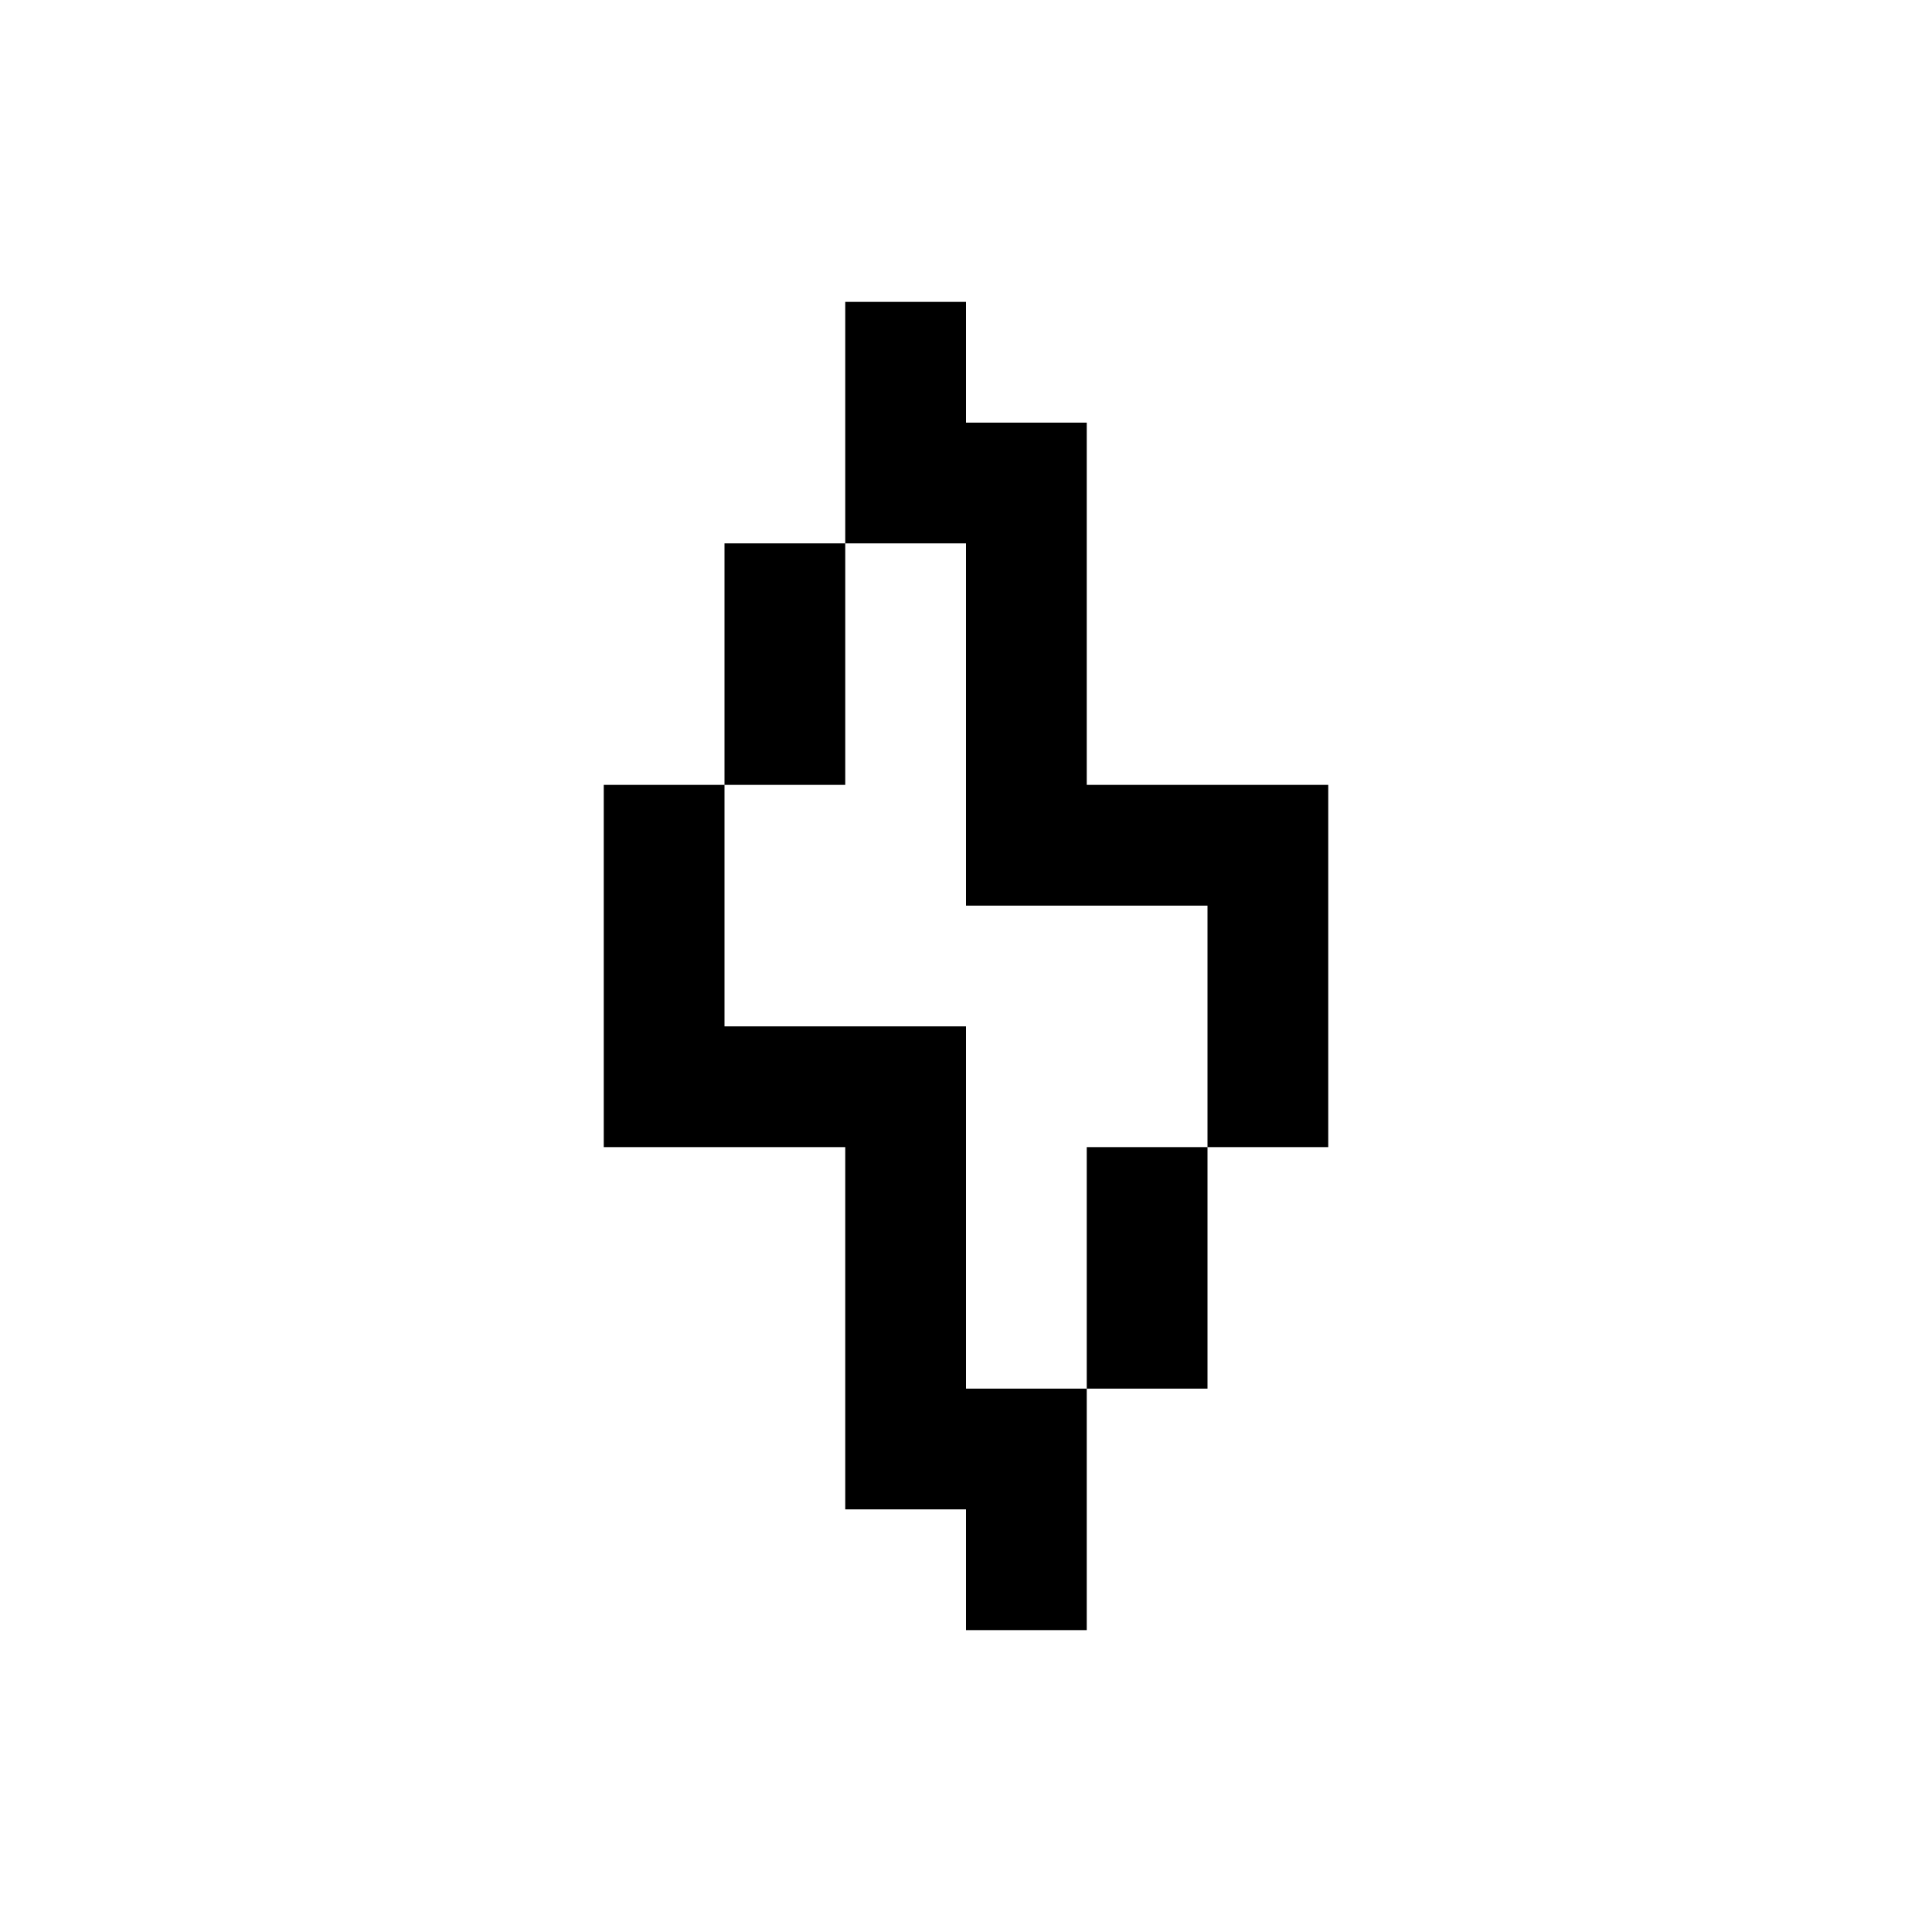 <svg width="32" height="32" viewBox="0 0 32 32" fill="none"
    xmlns="http://www.w3.org/2000/svg">
    <path fill-rule="evenodd" clip-rule="evenodd" d="M14 5H16V7H18V13H22V15V19H20V15H18H16V13V9H14V5ZM12 13V9H14V13H12ZM18 23V27H16V25H14V19H10V17V13H12V17H14H16V19V23H18ZM18 23H20V19H18V23Z" fill="black"/>
</svg>
